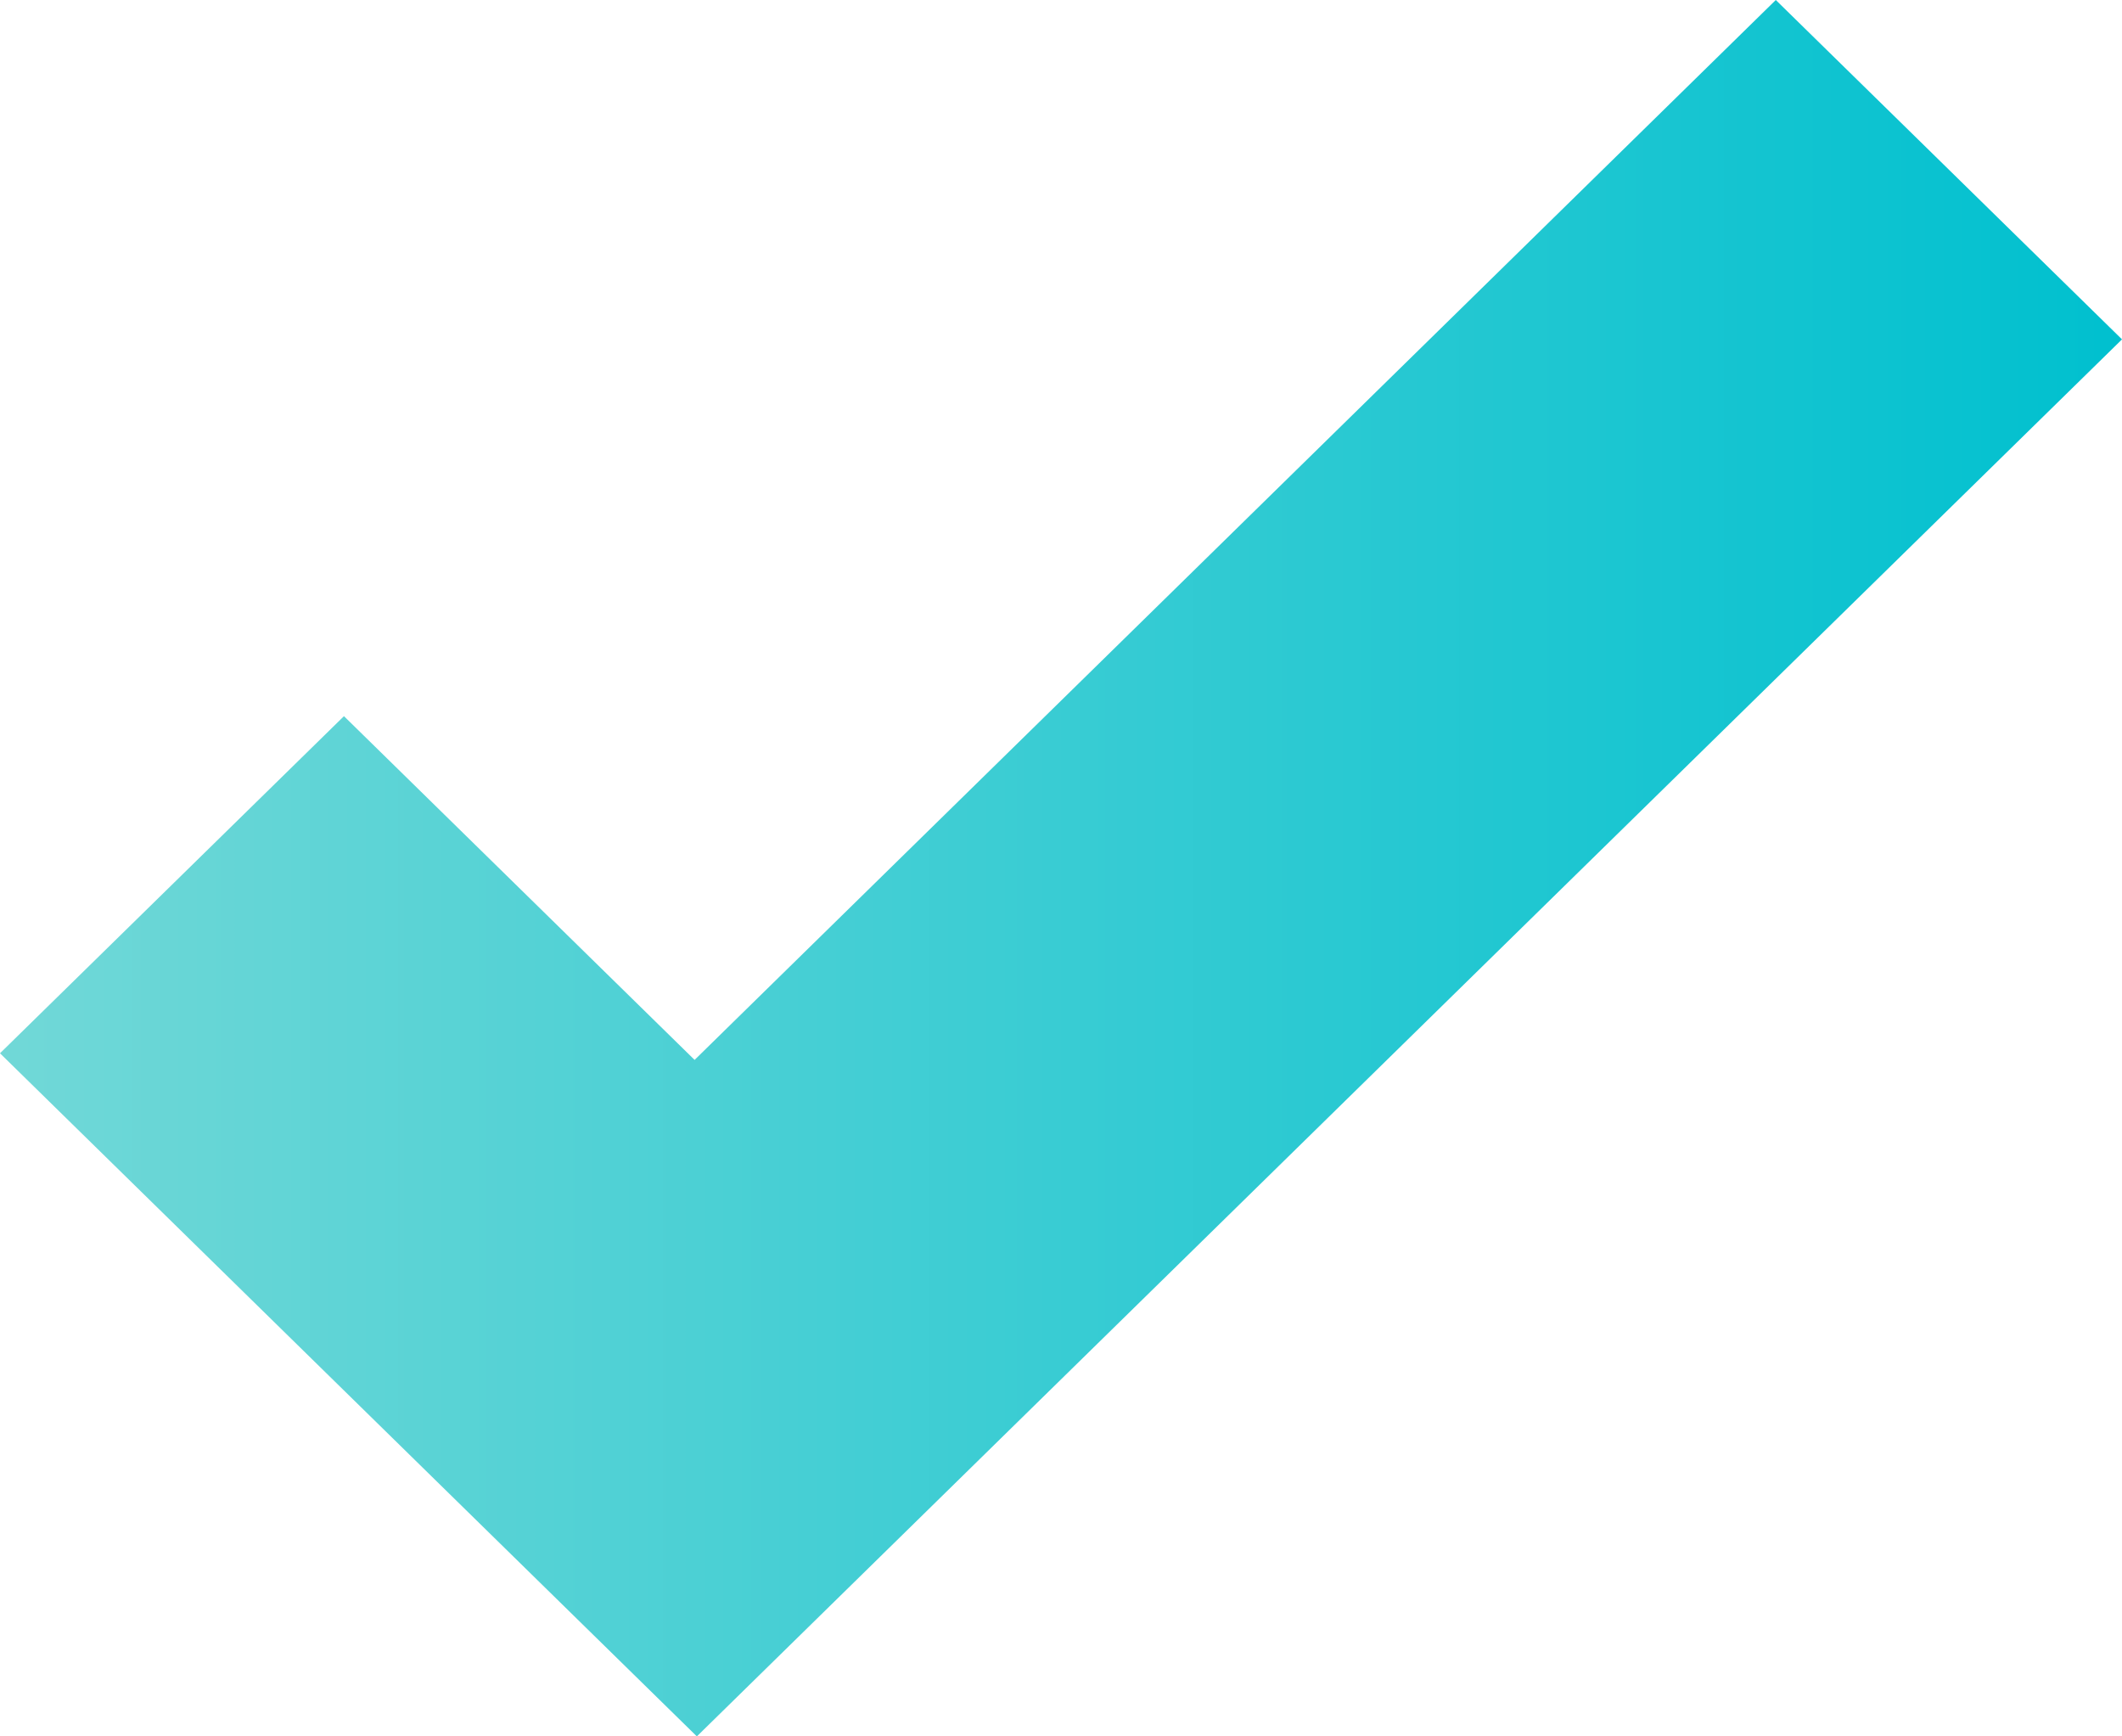 <svg width="33" height="27" viewBox="0 0 33 27" fill="none" xmlns="http://www.w3.org/2000/svg">
    <path d="M27.616 0L10.802 16.481L5.349 11.136L0 16.378L5.453 21.723L10.837 27L16.185 21.758L33 5.277L27.616 0Z" fill="url(#paint0_linear_966_3890)"/>
    <defs>
        <linearGradient id="paint0_linear_966_3890" x1="2.57717e-07" y1="13.171" x2="33" y2="13.171" gradientUnits="userSpaceOnUse">
            <stop stop-color="#71D8D7"/>
            <stop offset="1" stop-color="#00C0CF"/>
        </linearGradient>
    </defs>
</svg>
